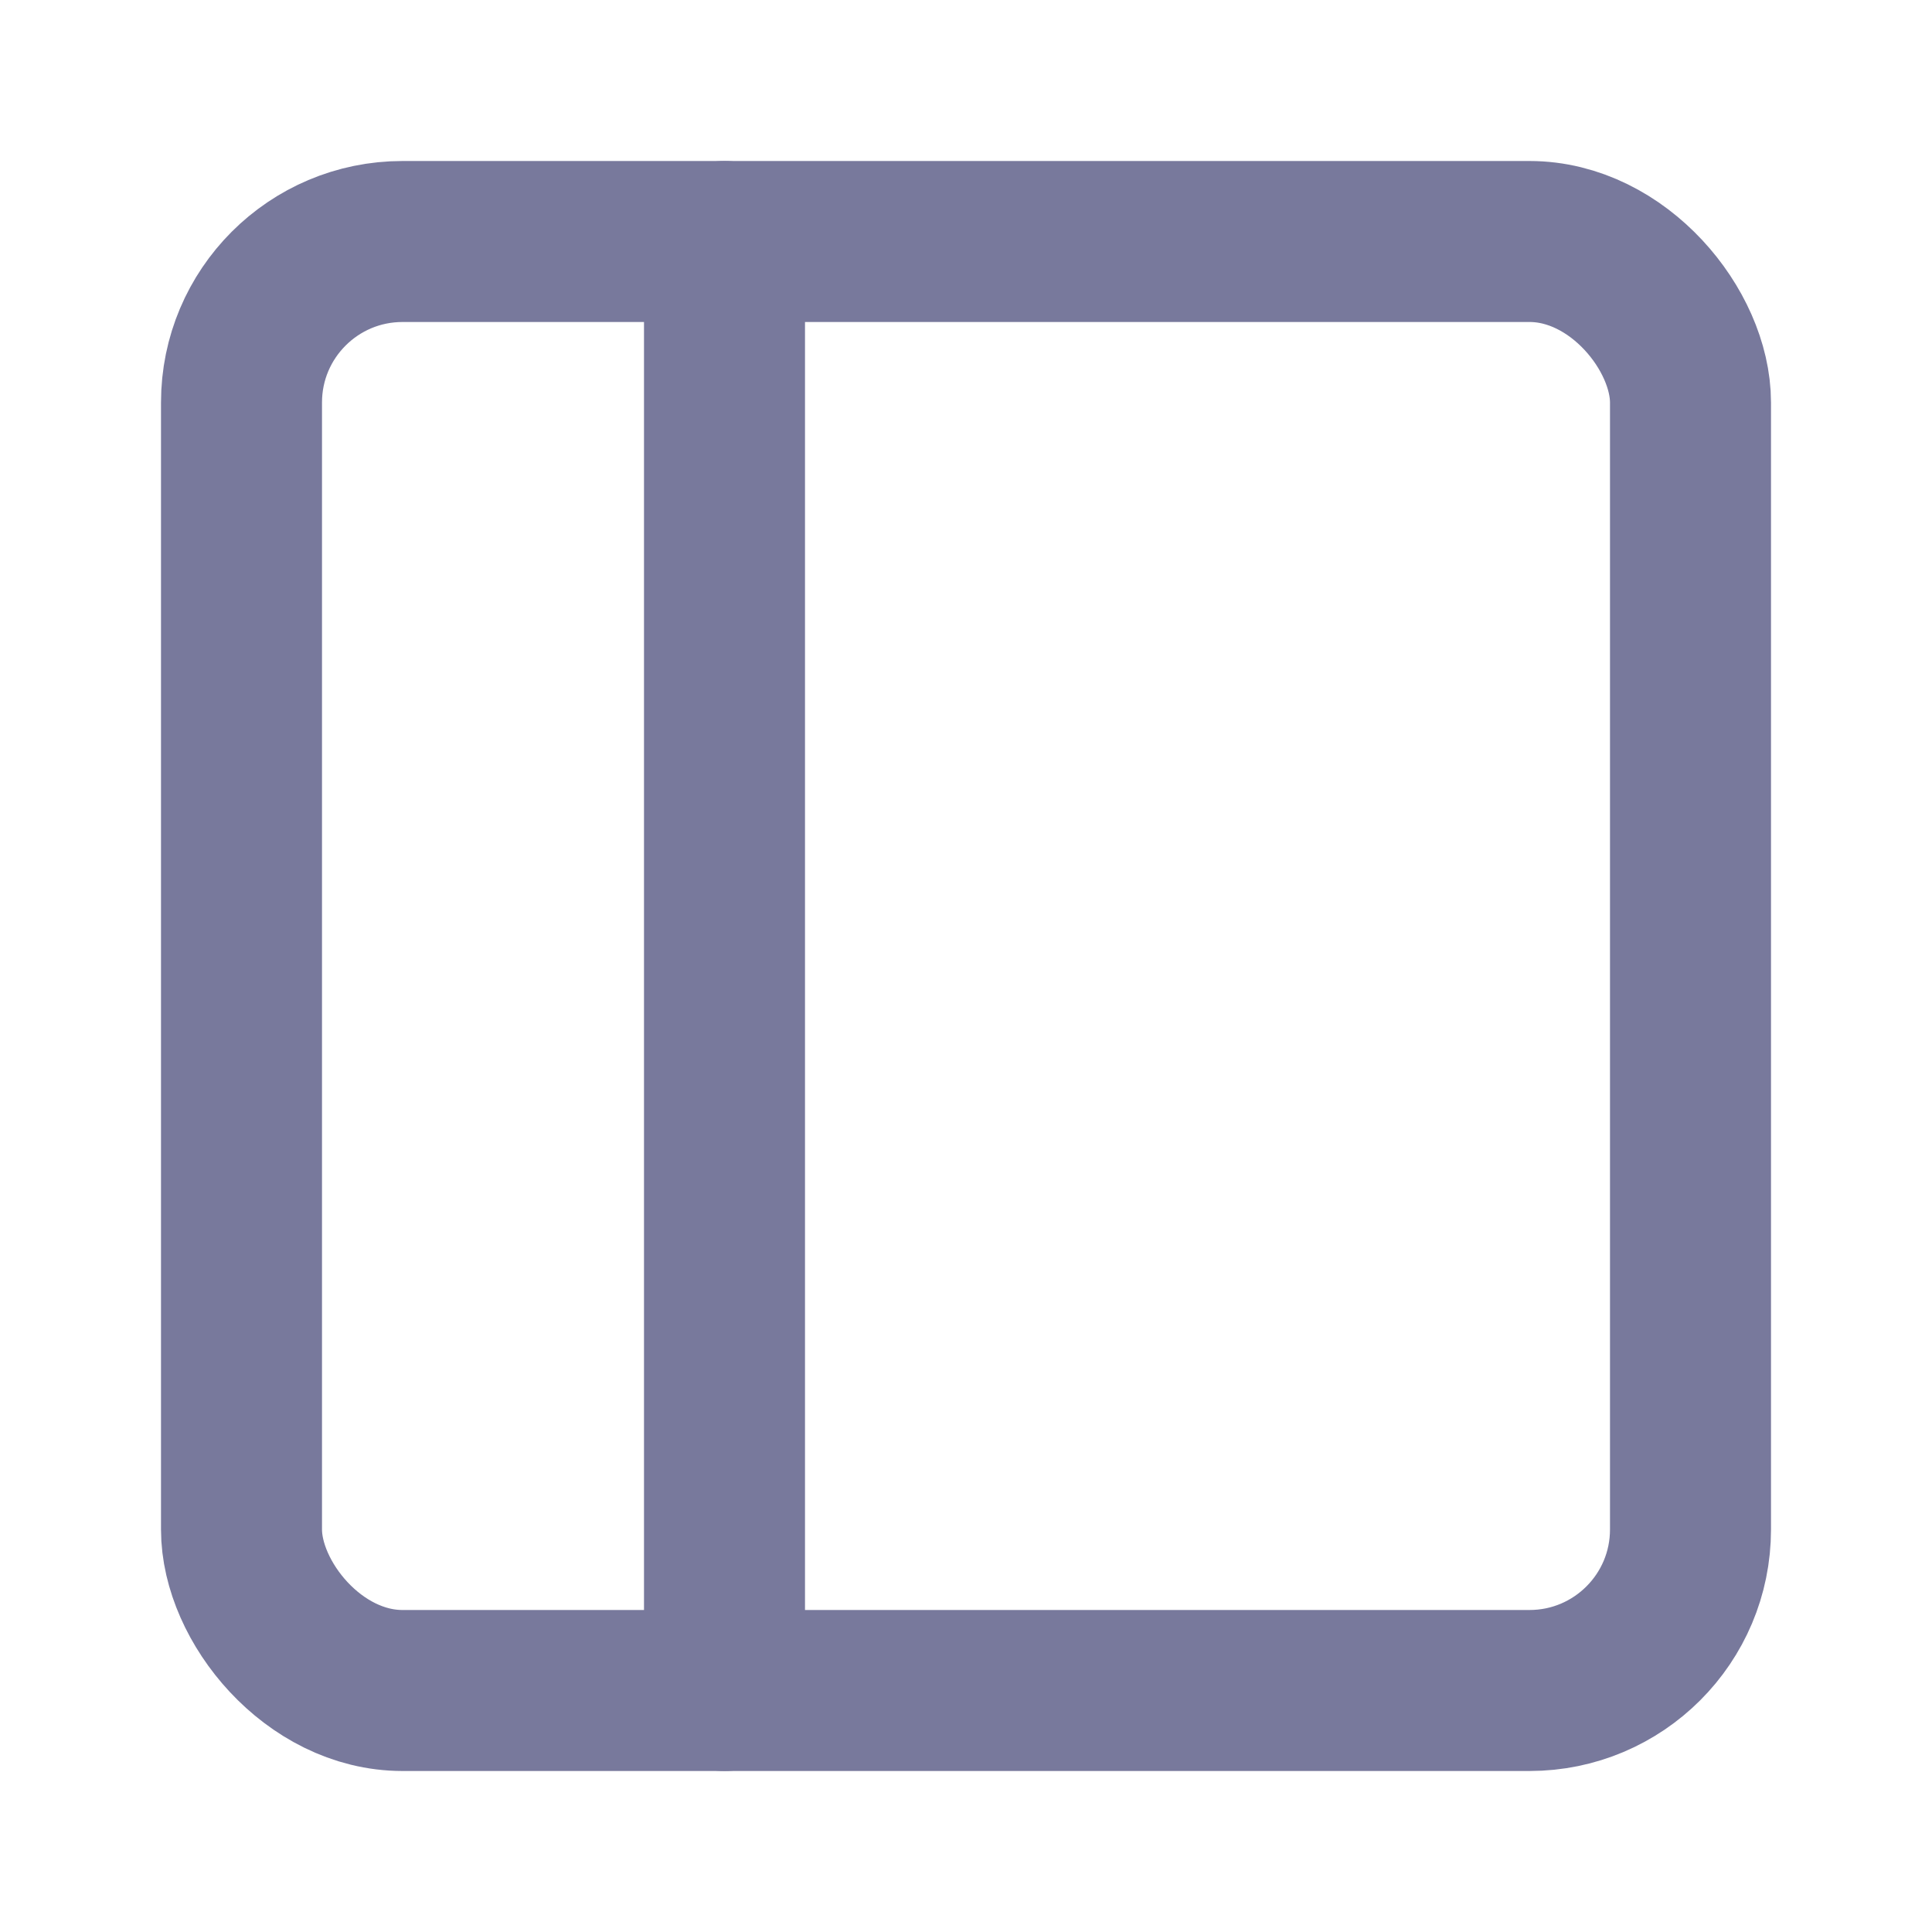 <svg xmlns="http://www.w3.org/2000/svg" width="24" height="24" viewBox="0 0 24 24" fill="none" stroke="#78799c" stroke-width="2" stroke-linecap="round" stroke-linejoin="round" class="feather feather-sidebar"><rect x="3" y="3" width="18" height="18" rx="2" ry="2"></rect><line x1="9" y1="3" x2="9" y2="21"></line></svg>